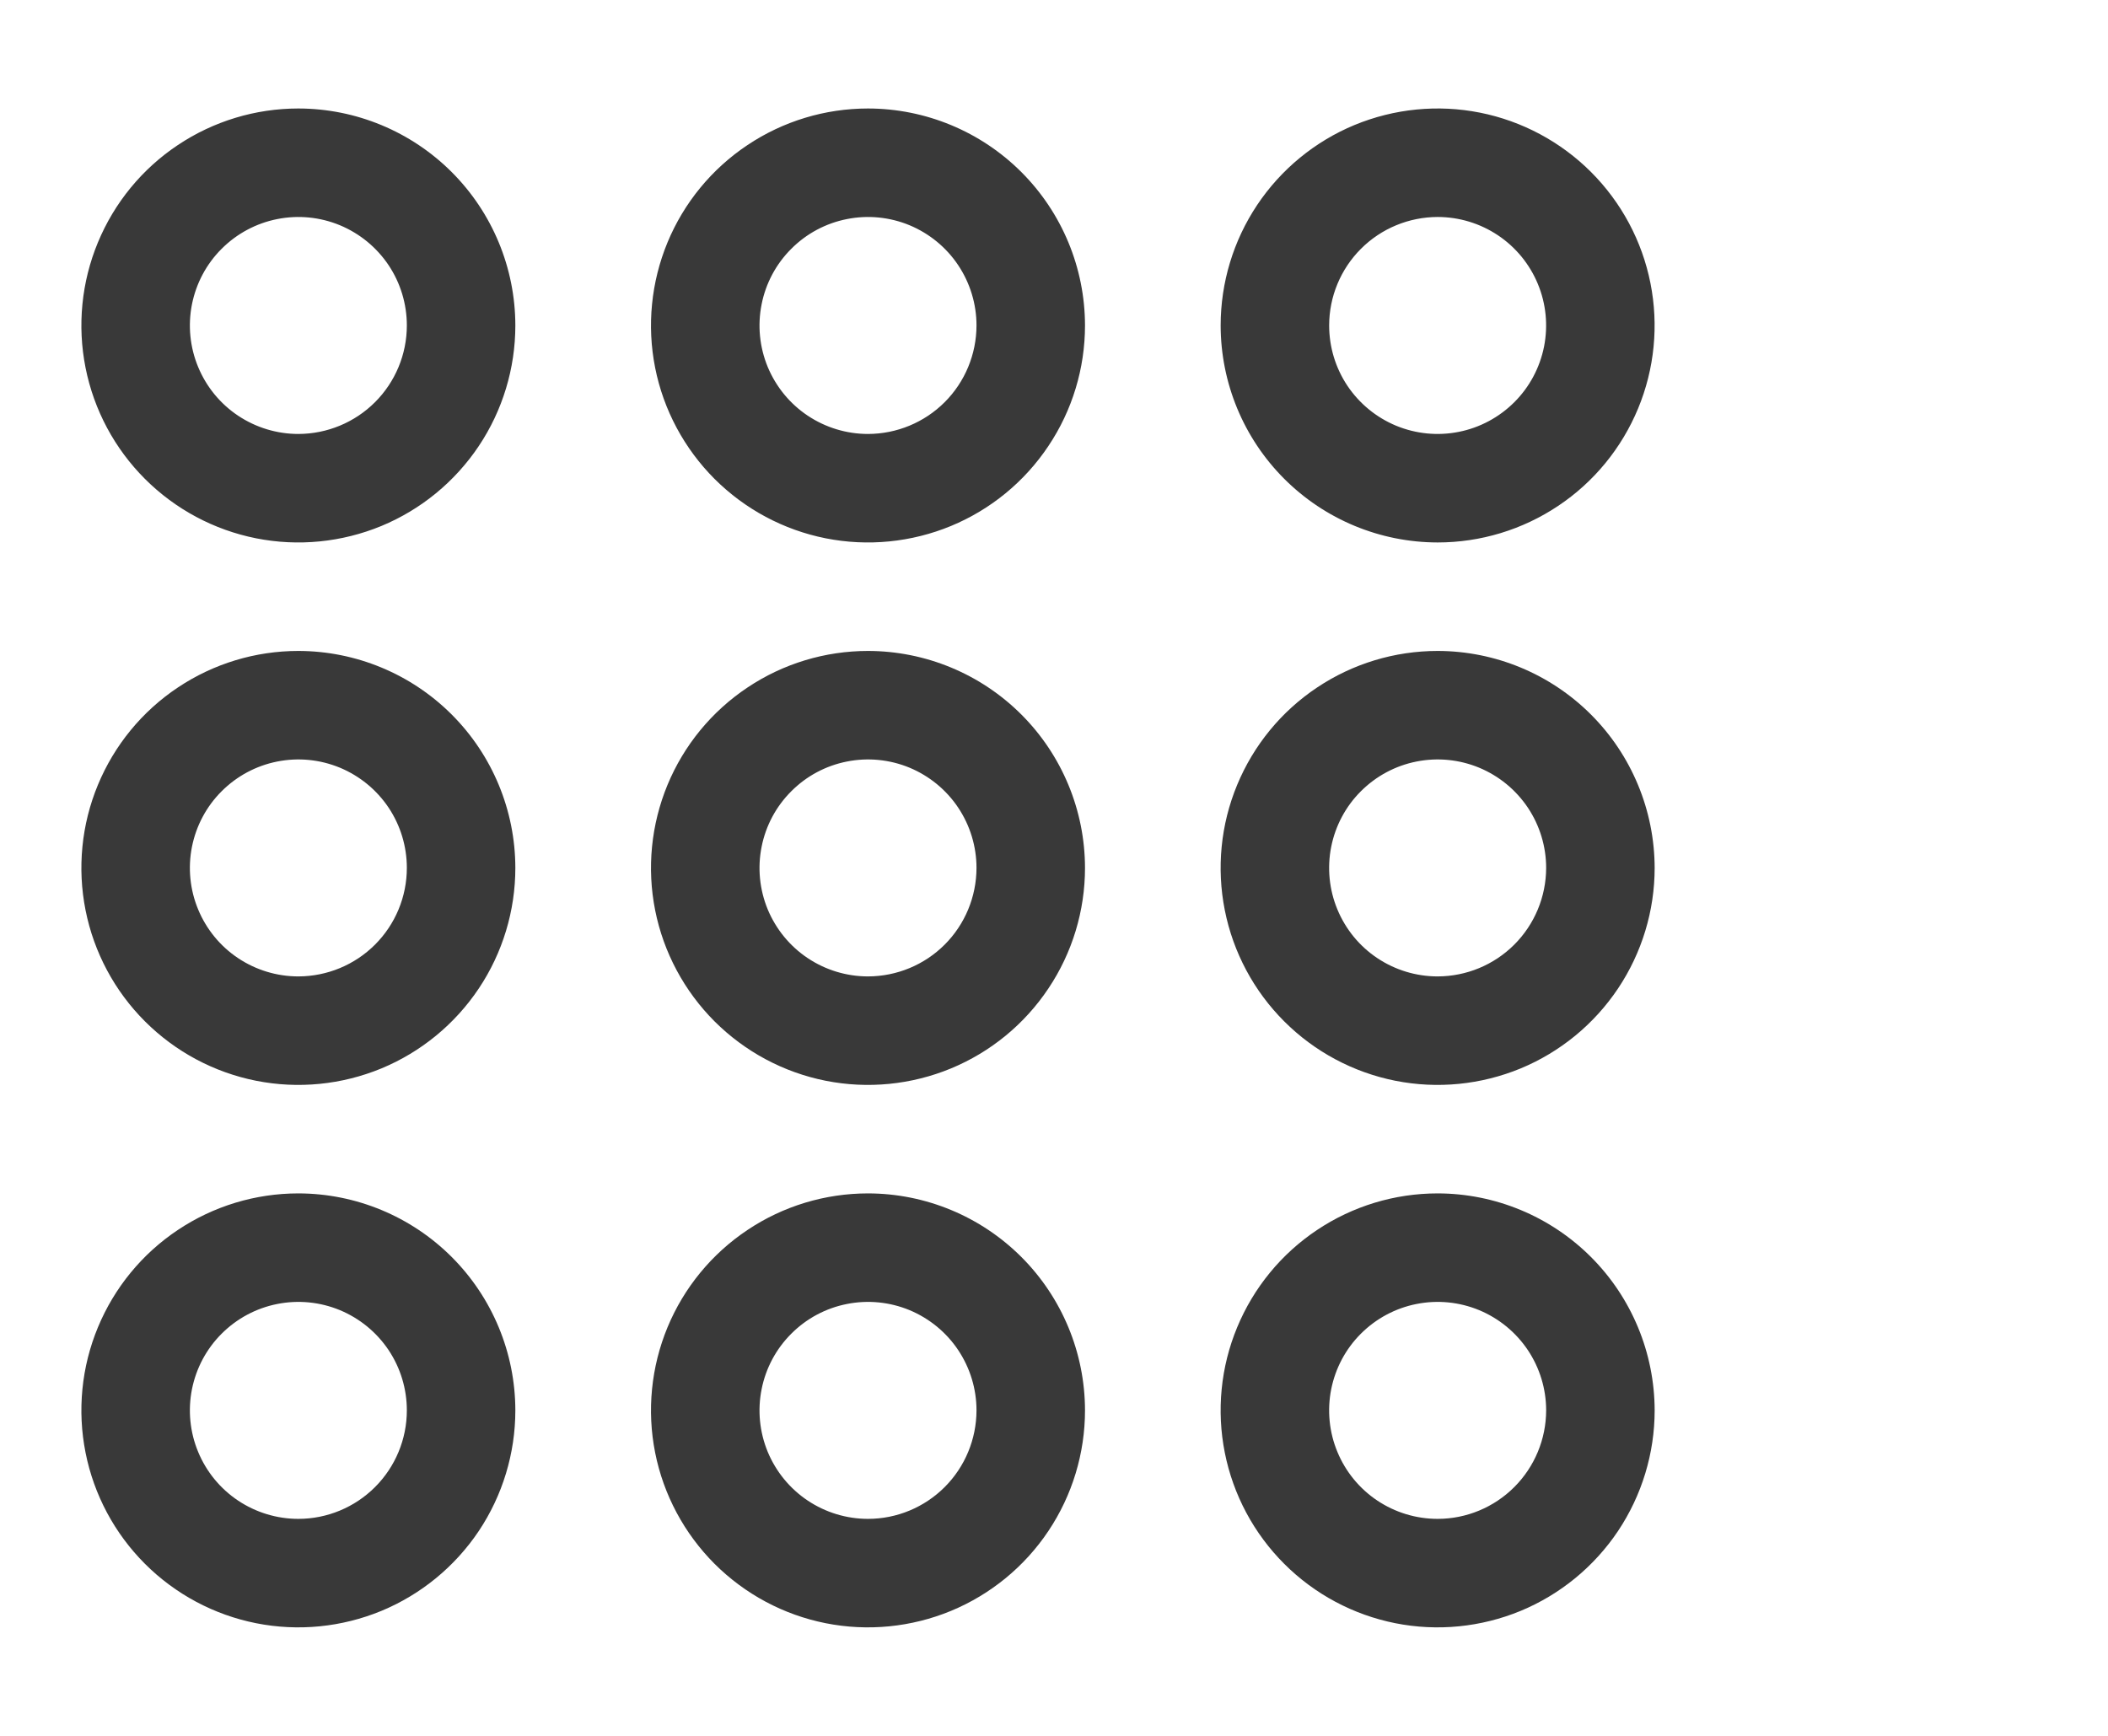 <svg width="34" height="28" viewBox="0 0 34 28" fill="none" xmlns="http://www.w3.org/2000/svg">
<path d="M4.812 1.75C4.12 1.75 3.444 1.955 2.868 2.34C2.292 2.724 1.844 3.271 1.579 3.911C1.314 4.55 1.245 5.254 1.38 5.933C1.515 6.612 1.848 7.235 2.338 7.725C2.827 8.214 3.451 8.548 4.13 8.683C4.809 8.818 5.512 8.748 6.152 8.484C6.791 8.219 7.338 7.77 7.723 7.194C8.107 6.619 8.312 5.942 8.312 5.25C8.311 4.322 7.942 3.432 7.286 2.776C6.63 2.12 5.74 1.751 4.812 1.75ZM4.812 7C4.466 7 4.128 6.897 3.84 6.705C3.552 6.513 3.328 6.239 3.196 5.92C3.063 5.6 3.029 5.248 3.096 4.909C3.164 4.569 3.33 4.257 3.575 4.013C3.82 3.768 4.132 3.601 4.471 3.534C4.811 3.466 5.162 3.501 5.482 3.633C5.802 3.766 6.075 3.99 6.268 4.278C6.46 4.566 6.562 4.904 6.562 5.25C6.562 5.714 6.377 6.159 6.049 6.487C5.721 6.815 5.276 6.999 4.812 7ZM14 1.75C13.308 1.75 12.631 1.955 12.056 2.34C11.48 2.724 11.031 3.271 10.766 3.911C10.502 4.55 10.432 5.254 10.567 5.933C10.702 6.612 11.036 7.235 11.525 7.725C12.015 8.214 12.638 8.548 13.317 8.683C13.996 8.818 14.7 8.748 15.339 8.484C15.979 8.219 16.526 7.77 16.91 7.194C17.295 6.619 17.5 5.942 17.5 5.25C17.499 4.322 17.13 3.432 16.474 2.776C15.818 2.12 14.928 1.751 14 1.75ZM14 7C13.654 7 13.316 6.897 13.028 6.705C12.74 6.513 12.516 6.239 12.383 5.92C12.251 5.6 12.216 5.248 12.284 4.909C12.351 4.569 12.518 4.257 12.763 4.013C13.007 3.768 13.319 3.601 13.659 3.534C13.998 3.466 14.35 3.501 14.67 3.633C14.989 3.766 15.263 3.99 15.455 4.278C15.647 4.566 15.75 4.904 15.75 5.25C15.749 5.714 15.565 6.159 15.237 6.487C14.909 6.815 14.464 6.999 14 7ZM23.188 8.75C23.88 8.75 24.556 8.545 25.132 8.16C25.708 7.776 26.156 7.229 26.421 6.589C26.686 5.95 26.755 5.246 26.62 4.567C26.485 3.888 26.152 3.265 25.662 2.775C25.173 2.286 24.549 1.952 23.87 1.817C23.191 1.682 22.488 1.752 21.848 2.016C21.209 2.281 20.662 2.73 20.277 3.306C19.893 3.881 19.688 4.558 19.688 5.25C19.689 6.178 20.058 7.068 20.714 7.724C21.37 8.38 22.26 8.749 23.188 8.75ZM23.188 3.5C23.534 3.5 23.872 3.603 24.16 3.795C24.448 3.987 24.672 4.261 24.804 4.58C24.937 4.9 24.971 5.252 24.904 5.591C24.836 5.931 24.67 6.243 24.425 6.487C24.18 6.732 23.868 6.899 23.529 6.966C23.189 7.034 22.838 6.999 22.518 6.867C22.198 6.734 21.925 6.51 21.732 6.222C21.54 5.934 21.438 5.596 21.438 5.25C21.438 4.786 21.623 4.341 21.951 4.013C22.279 3.685 22.724 3.501 23.188 3.5ZM4.812 10.5C4.12 10.5 3.444 10.705 2.868 11.09C2.292 11.474 1.844 12.021 1.579 12.661C1.314 13.3 1.245 14.004 1.38 14.683C1.515 15.362 1.848 15.985 2.338 16.475C2.827 16.964 3.451 17.298 4.13 17.433C4.809 17.568 5.512 17.498 6.152 17.234C6.791 16.969 7.338 16.52 7.723 15.944C8.107 15.369 8.312 14.692 8.312 14C8.311 13.072 7.942 12.182 7.286 11.526C6.63 10.87 5.74 10.501 4.812 10.5ZM4.812 15.75C4.466 15.75 4.128 15.647 3.84 15.455C3.552 15.263 3.328 14.989 3.196 14.67C3.063 14.35 3.029 13.998 3.096 13.659C3.164 13.319 3.33 13.007 3.575 12.763C3.82 12.518 4.132 12.351 4.471 12.284C4.811 12.216 5.162 12.251 5.482 12.383C5.802 12.516 6.075 12.74 6.268 13.028C6.46 13.316 6.562 13.654 6.562 14C6.562 14.464 6.377 14.909 6.049 15.237C5.721 15.565 5.276 15.749 4.812 15.75ZM14 10.5C13.308 10.5 12.631 10.705 12.056 11.09C11.48 11.474 11.031 12.021 10.766 12.661C10.502 13.3 10.432 14.004 10.567 14.683C10.702 15.362 11.036 15.985 11.525 16.475C12.015 16.964 12.638 17.298 13.317 17.433C13.996 17.568 14.7 17.498 15.339 17.234C15.979 16.969 16.526 16.52 16.91 15.944C17.295 15.369 17.5 14.692 17.5 14C17.499 13.072 17.13 12.182 16.474 11.526C15.818 10.87 14.928 10.501 14 10.5ZM14 15.75C13.654 15.75 13.316 15.647 13.028 15.455C12.74 15.263 12.516 14.989 12.383 14.67C12.251 14.35 12.216 13.998 12.284 13.659C12.351 13.319 12.518 13.007 12.763 12.763C13.007 12.518 13.319 12.351 13.659 12.284C13.998 12.216 14.35 12.251 14.67 12.383C14.989 12.516 15.263 12.74 15.455 13.028C15.647 13.316 15.75 13.654 15.75 14C15.749 14.464 15.565 14.909 15.237 15.237C14.909 15.565 14.464 15.749 14 15.75ZM23.188 10.5C22.495 10.5 21.819 10.705 21.243 11.09C20.667 11.474 20.219 12.021 19.954 12.661C19.689 13.3 19.62 14.004 19.755 14.683C19.89 15.362 20.223 15.985 20.713 16.475C21.202 16.964 21.826 17.298 22.505 17.433C23.184 17.568 23.887 17.498 24.527 17.234C25.166 16.969 25.713 16.52 26.098 15.944C26.482 15.369 26.688 14.692 26.688 14C26.686 13.072 26.317 12.182 25.661 11.526C25.005 10.87 24.115 10.501 23.188 10.5ZM23.188 15.75C22.841 15.75 22.503 15.647 22.215 15.455C21.927 15.263 21.703 14.989 21.571 14.67C21.438 14.35 21.404 13.998 21.471 13.659C21.539 13.319 21.705 13.007 21.95 12.763C22.195 12.518 22.507 12.351 22.846 12.284C23.186 12.216 23.537 12.251 23.857 12.383C24.177 12.516 24.45 12.74 24.643 13.028C24.835 13.316 24.938 13.654 24.938 14C24.937 14.464 24.752 14.909 24.424 15.237C24.096 15.565 23.651 15.749 23.188 15.75ZM4.812 19.25C4.12 19.25 3.444 19.455 2.868 19.84C2.292 20.224 1.844 20.771 1.579 21.411C1.314 22.05 1.245 22.754 1.38 23.433C1.515 24.112 1.848 24.735 2.338 25.225C2.827 25.714 3.451 26.048 4.13 26.183C4.809 26.318 5.512 26.248 6.152 25.984C6.791 25.719 7.338 25.27 7.723 24.695C8.107 24.119 8.312 23.442 8.312 22.75C8.311 21.822 7.942 20.932 7.286 20.276C6.63 19.62 5.74 19.251 4.812 19.25ZM4.812 24.5C4.466 24.5 4.128 24.397 3.84 24.205C3.552 24.013 3.328 23.739 3.196 23.42C3.063 23.1 3.029 22.748 3.096 22.409C3.164 22.069 3.33 21.757 3.575 21.513C3.82 21.268 4.132 21.101 4.471 21.034C4.811 20.966 5.162 21.001 5.482 21.133C5.802 21.266 6.075 21.49 6.268 21.778C6.46 22.066 6.562 22.404 6.562 22.75C6.562 23.214 6.377 23.659 6.049 23.987C5.721 24.315 5.276 24.5 4.812 24.5ZM14 19.25C13.308 19.25 12.631 19.455 12.056 19.84C11.48 20.224 11.031 20.771 10.766 21.411C10.502 22.05 10.432 22.754 10.567 23.433C10.702 24.112 11.036 24.735 11.525 25.225C12.015 25.714 12.638 26.048 13.317 26.183C13.996 26.318 14.7 26.248 15.339 25.984C15.979 25.719 16.526 25.27 16.91 24.695C17.295 24.119 17.5 23.442 17.5 22.75C17.499 21.822 17.13 20.932 16.474 20.276C15.818 19.62 14.928 19.251 14 19.25ZM14 24.5C13.654 24.5 13.316 24.397 13.028 24.205C12.74 24.013 12.516 23.739 12.383 23.42C12.251 23.1 12.216 22.748 12.284 22.409C12.351 22.069 12.518 21.757 12.763 21.513C13.007 21.268 13.319 21.101 13.659 21.034C13.998 20.966 14.35 21.001 14.67 21.133C14.989 21.266 15.263 21.49 15.455 21.778C15.647 22.066 15.75 22.404 15.75 22.75C15.749 23.214 15.565 23.659 15.237 23.987C14.909 24.315 14.464 24.5 14 24.5ZM23.188 19.25C22.495 19.25 21.819 19.455 21.243 19.84C20.667 20.224 20.219 20.771 19.954 21.411C19.689 22.05 19.62 22.754 19.755 23.433C19.89 24.112 20.223 24.735 20.713 25.225C21.202 25.714 21.826 26.048 22.505 26.183C23.184 26.318 23.887 26.248 24.527 25.984C25.166 25.719 25.713 25.27 26.098 24.695C26.482 24.119 26.688 23.442 26.688 22.75C26.686 21.822 26.317 20.932 25.661 20.276C25.005 19.62 24.115 19.251 23.188 19.25ZM23.188 24.5C22.841 24.5 22.503 24.397 22.215 24.205C21.927 24.013 21.703 23.739 21.571 23.42C21.438 23.1 21.404 22.748 21.471 22.409C21.539 22.069 21.705 21.757 21.95 21.513C22.195 21.268 22.507 21.101 22.846 21.034C23.186 20.966 23.537 21.001 23.857 21.133C24.177 21.266 24.45 21.49 24.643 21.778C24.835 22.066 24.938 22.404 24.938 22.75C24.937 23.214 24.752 23.659 24.424 23.987C24.096 24.315 23.651 24.5 23.188 24.5Z" fill="#393939"/>
</svg>
